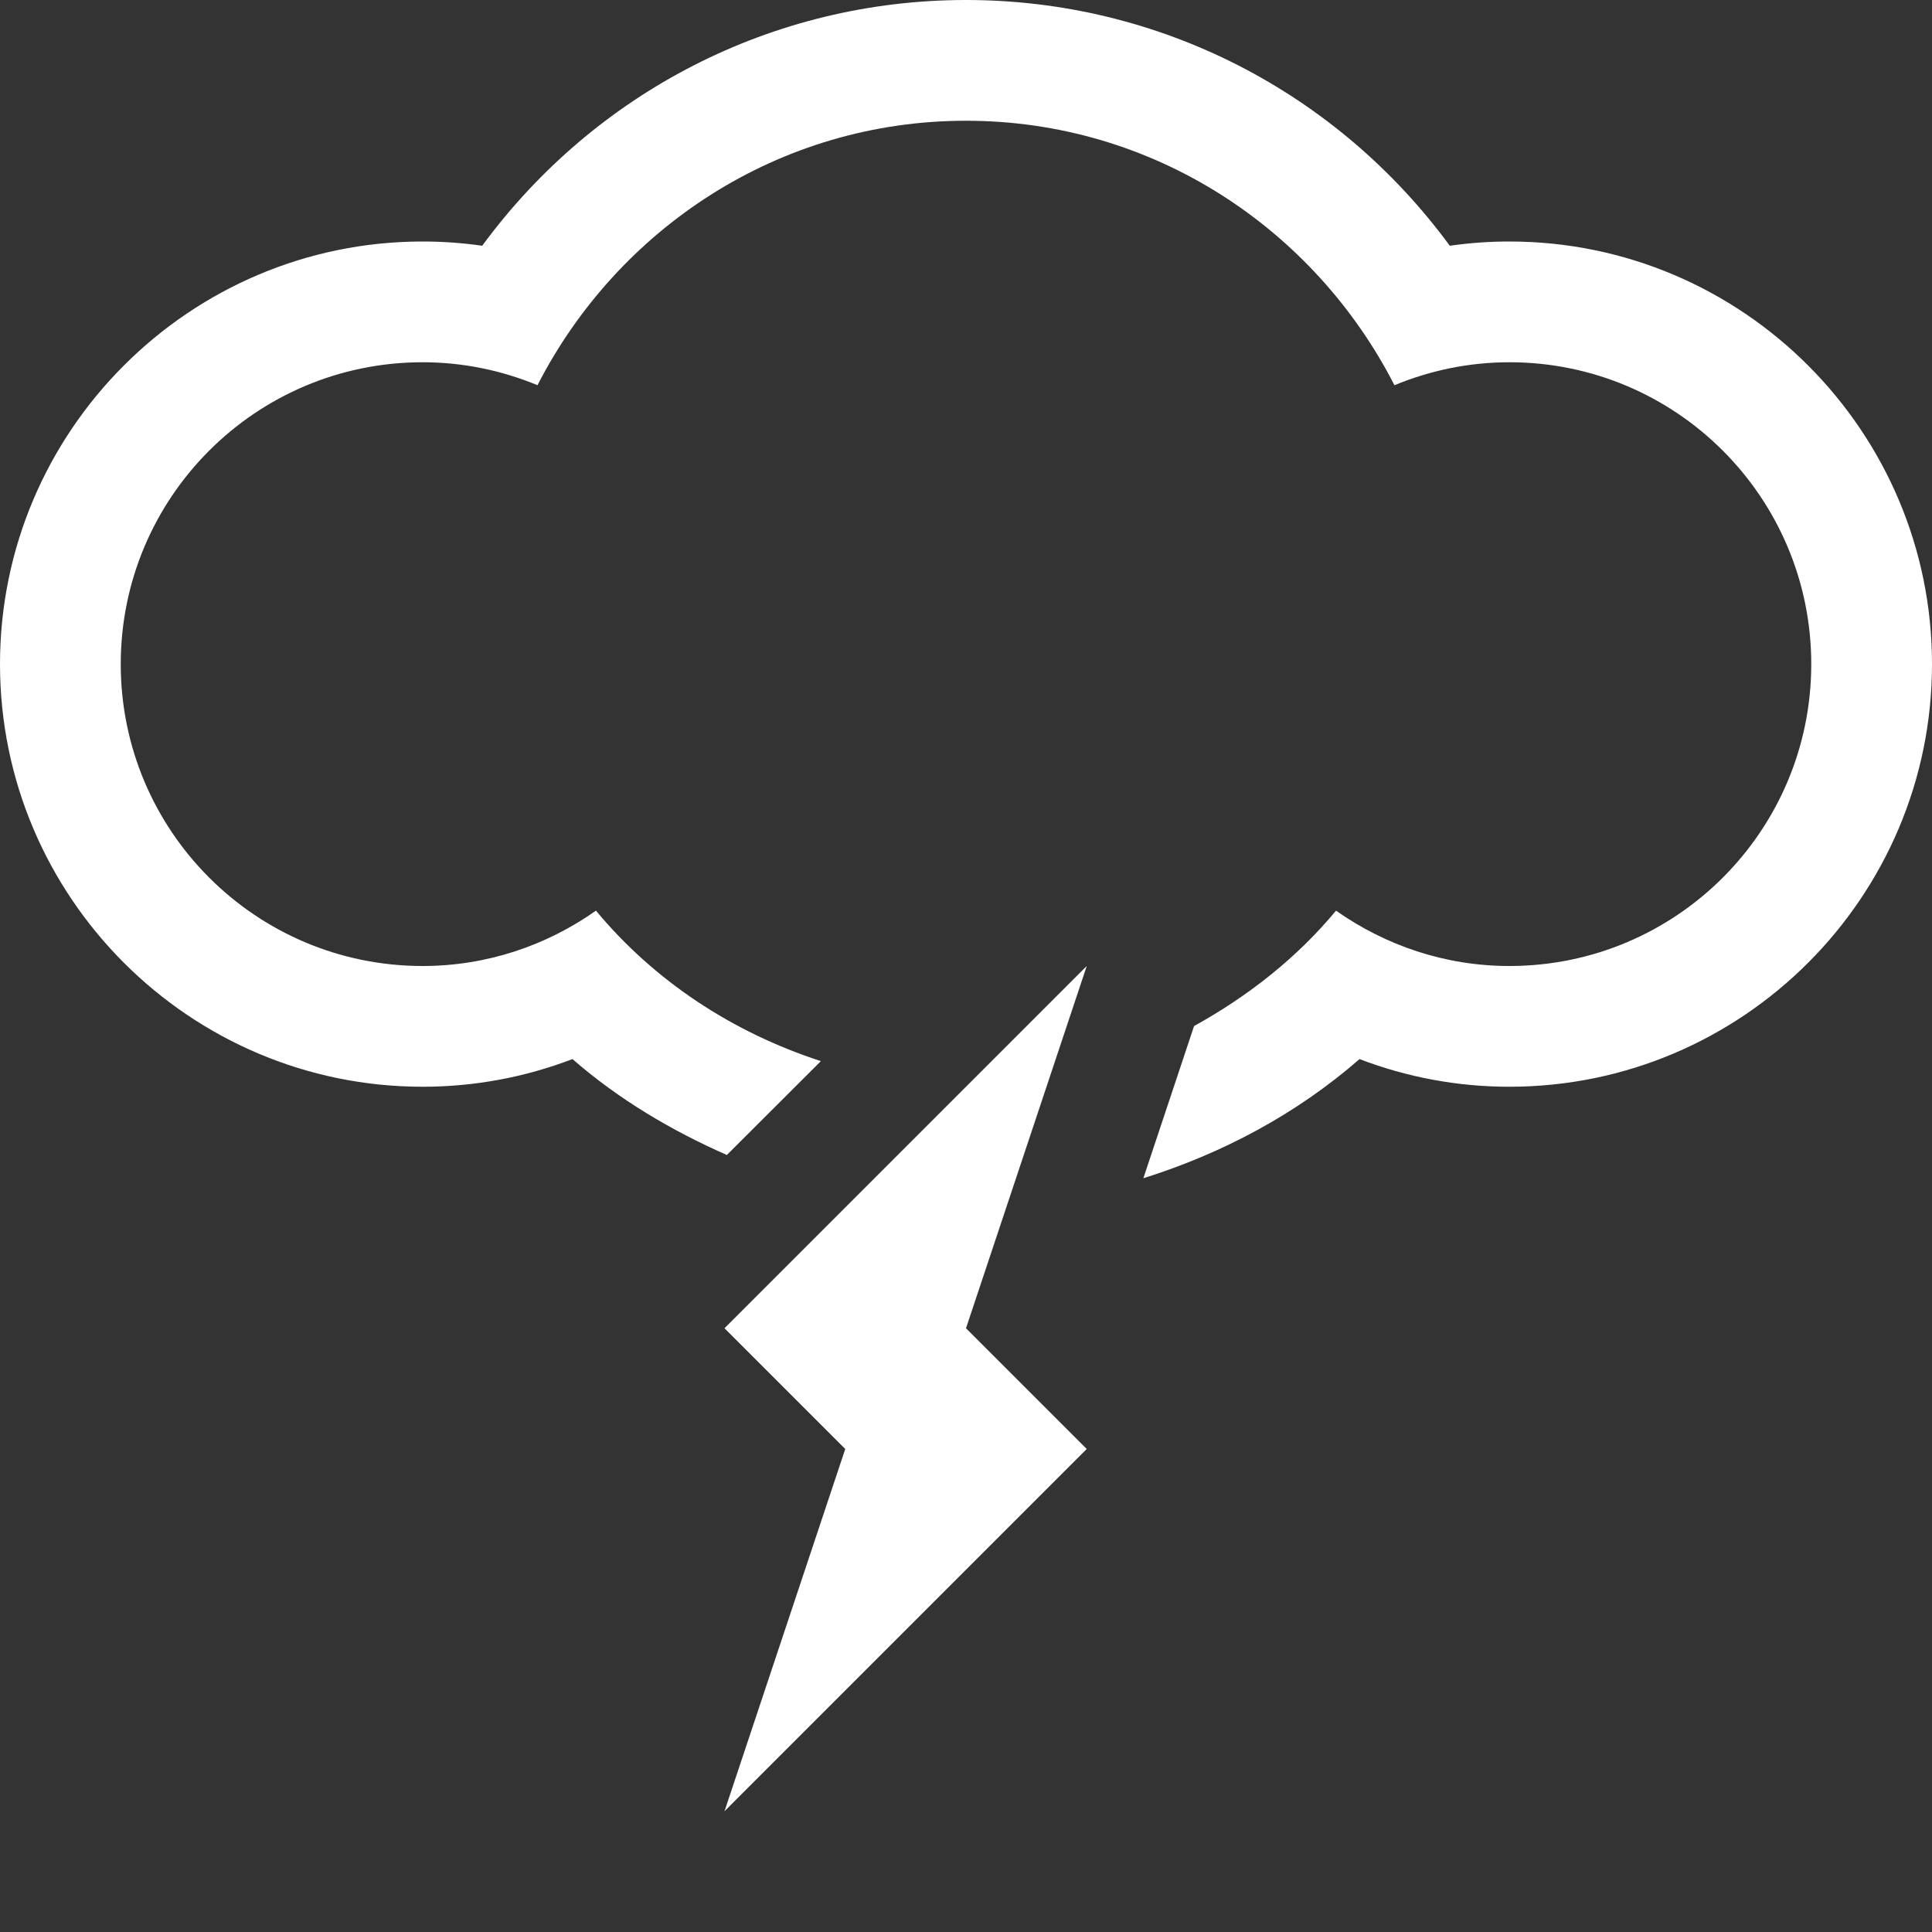 <?xml version="1.0" encoding="utf-8"?>
<!-- Generator: Adobe Illustrator 15.1.0, SVG Export Plug-In . SVG Version: 6.00 Build 0)  -->
<!DOCTYPE svg PUBLIC "-//W3C//DTD SVG 1.1//EN" "http://www.w3.org/Graphics/SVG/1.1/DTD/svg11.dtd">
<svg version="1.1" id="Layer_1" xmlns="http://www.w3.org/2000/svg" xmlns:xlink="http://www.w3.org/1999/xlink" x="0px" y="0px"
	 width="512px" height="512px" viewBox="0 0 512 512" enable-background="new 0 0 512 512" xml:space="preserve">
<rect x="0" y="0" width="512" height="512" fill="#333333" stroke="none"/>
<g>
	<g>
		<path fill="#FFFFFF" d="M400,64c-5.312,0-10.562,0.375-15.792,1.125C354.334,24.417,307.188,0,256,0
			c-51.188,0-98.312,24.417-128.208,65.125C122.562,64.375,117.312,64,112,64C50.25,64,0,114.25,0,176s50.25,112,112,112
			c13.688,0,27.084-2.5,39.709-7.333c12.291,10.708,26.25,18.958,40.916,25.416l24.916-24.874
			c-23.458-7.626-44.166-21.271-59.604-39.876C144.938,250.5,129.125,256,112,256c-44.188,0-80-35.812-80-80s35.812-80,80-80
			c10.812,0,21.062,2.208,30.438,6.083C163.667,60.667,206.291,32,256,32s92.334,28.667,113.541,70.083
			C378.938,98.208,389.209,96,400,96c44.188,0,80,35.812,80,80s-35.812,80-80,80c-17.125,0-32.916-5.5-45.938-14.667
			c-10.375,12.521-23.312,22.667-37.625,30.584L303,312.25c20.875-6.562,40.5-16.938,57.291-31.583
			C372.916,285.5,386.312,288,400,288c61.75,0,112-50.25,112-112S461.75,64,400,64z M192,352l32,32l-32,96l96-96l-32-32l32-96
			L192,352z"/>
	</g>
</g>
</svg>
